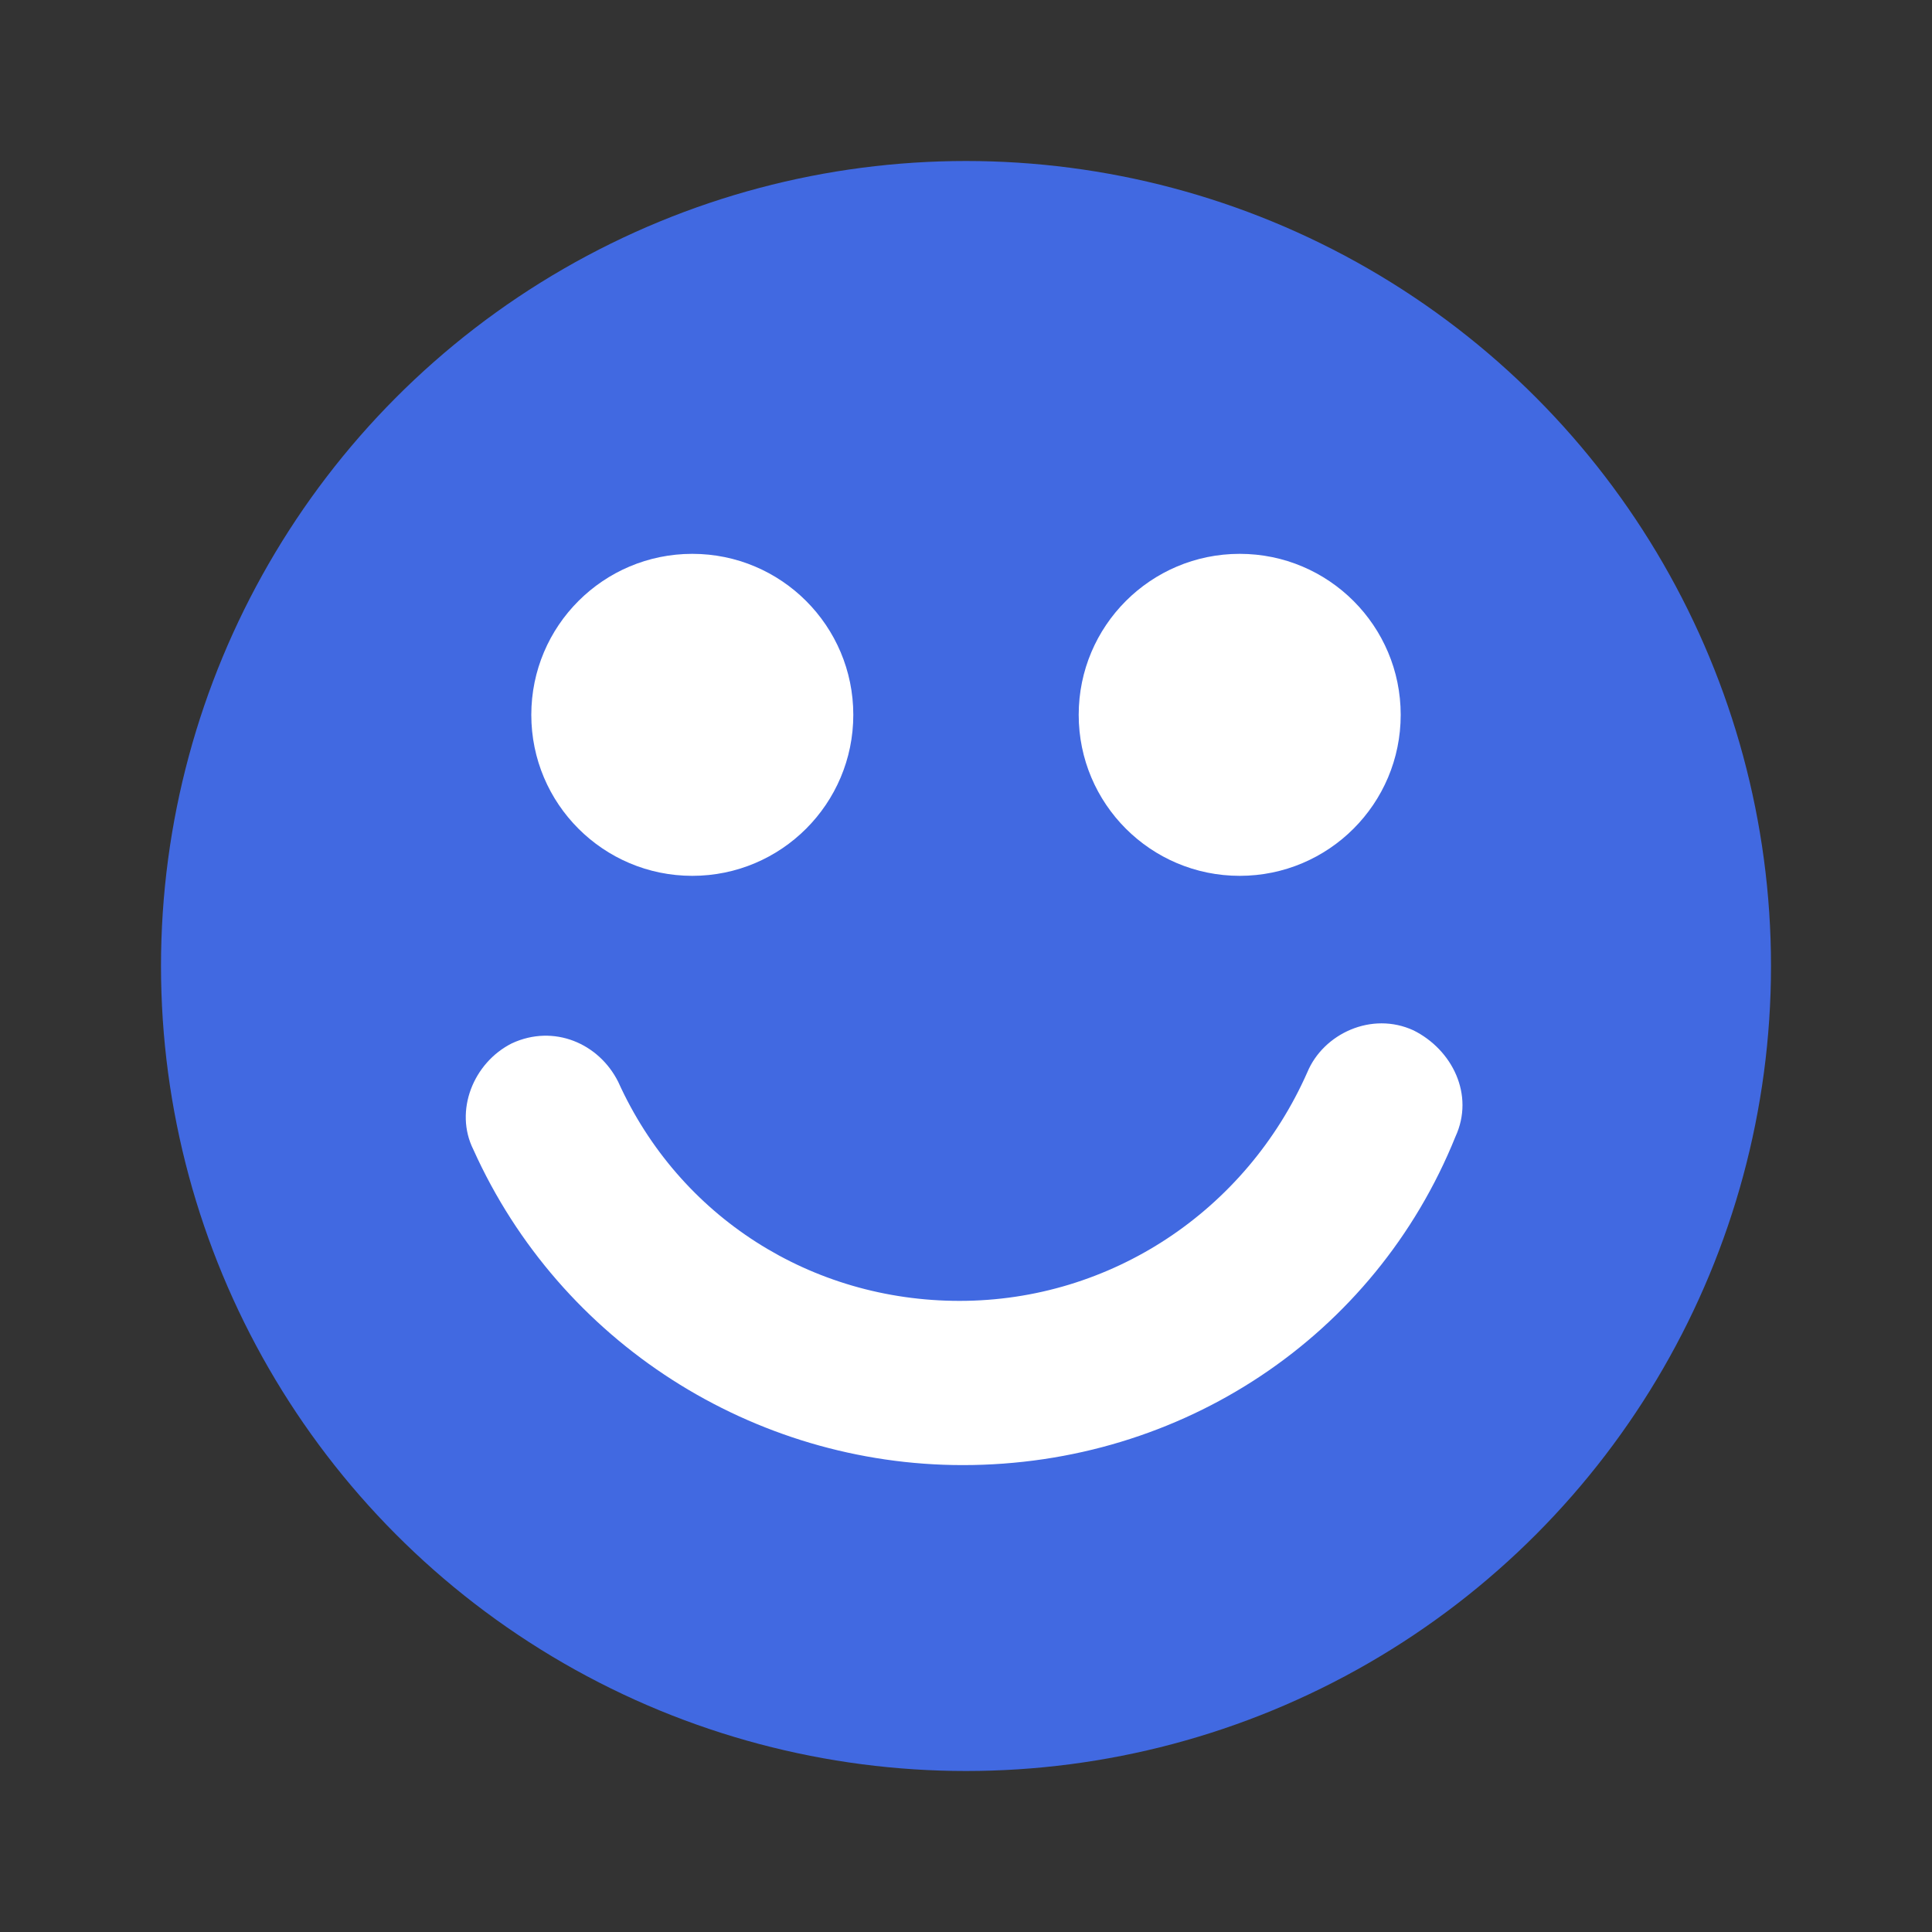 <?xml version="1.0" encoding="utf-8"?>
<!-- Generator: Adobe Illustrator 26.5.3, SVG Export Plug-In . SVG Version: 6.00 Build 0)  -->
<svg version="1.1" id="圖層_1" xmlns="http://www.w3.org/2000/svg" xmlns:xlink="http://www.w3.org/1999/xlink" x="0px" y="0px"
	 viewBox="0 0 60 60" style="enable-background:new 0 0 60 60;" xml:space="preserve">
<rect x="0" y="0" width="60" height="60" fill="#333333" stroke="none"/>
<style type="text/css">
	.st0{fill:#4169E1;}
	.st1{fill:#FFFFFF;}
</style>
<g>
	<circle class="st0" cx="30" cy="30" r="25"/>
	<g>
		<path class="st1" d="M29.9,45.5c-6.5,0-12.5-3.8-15.2-9.8c-0.6-1.2,0-2.7,1.2-3.3c1.3-0.6,2.7,0,3.3,1.2c1.9,4.2,6,6.8,10.6,6.8
			c4.7,0,8.9-2.8,10.8-7.1c0.5-1.2,2-1.9,3.3-1.3c1.2,0.6,1.9,2,1.3,3.3C42.7,41.5,36.7,45.5,29.9,45.5z"/>
		<g>
			<circle class="st1" cx="21.5" cy="22.2" r="5"/>
			<circle class="st1" cx="38.5" cy="22.2" r="5"/>
		</g>
	</g>
</g>
</svg>
